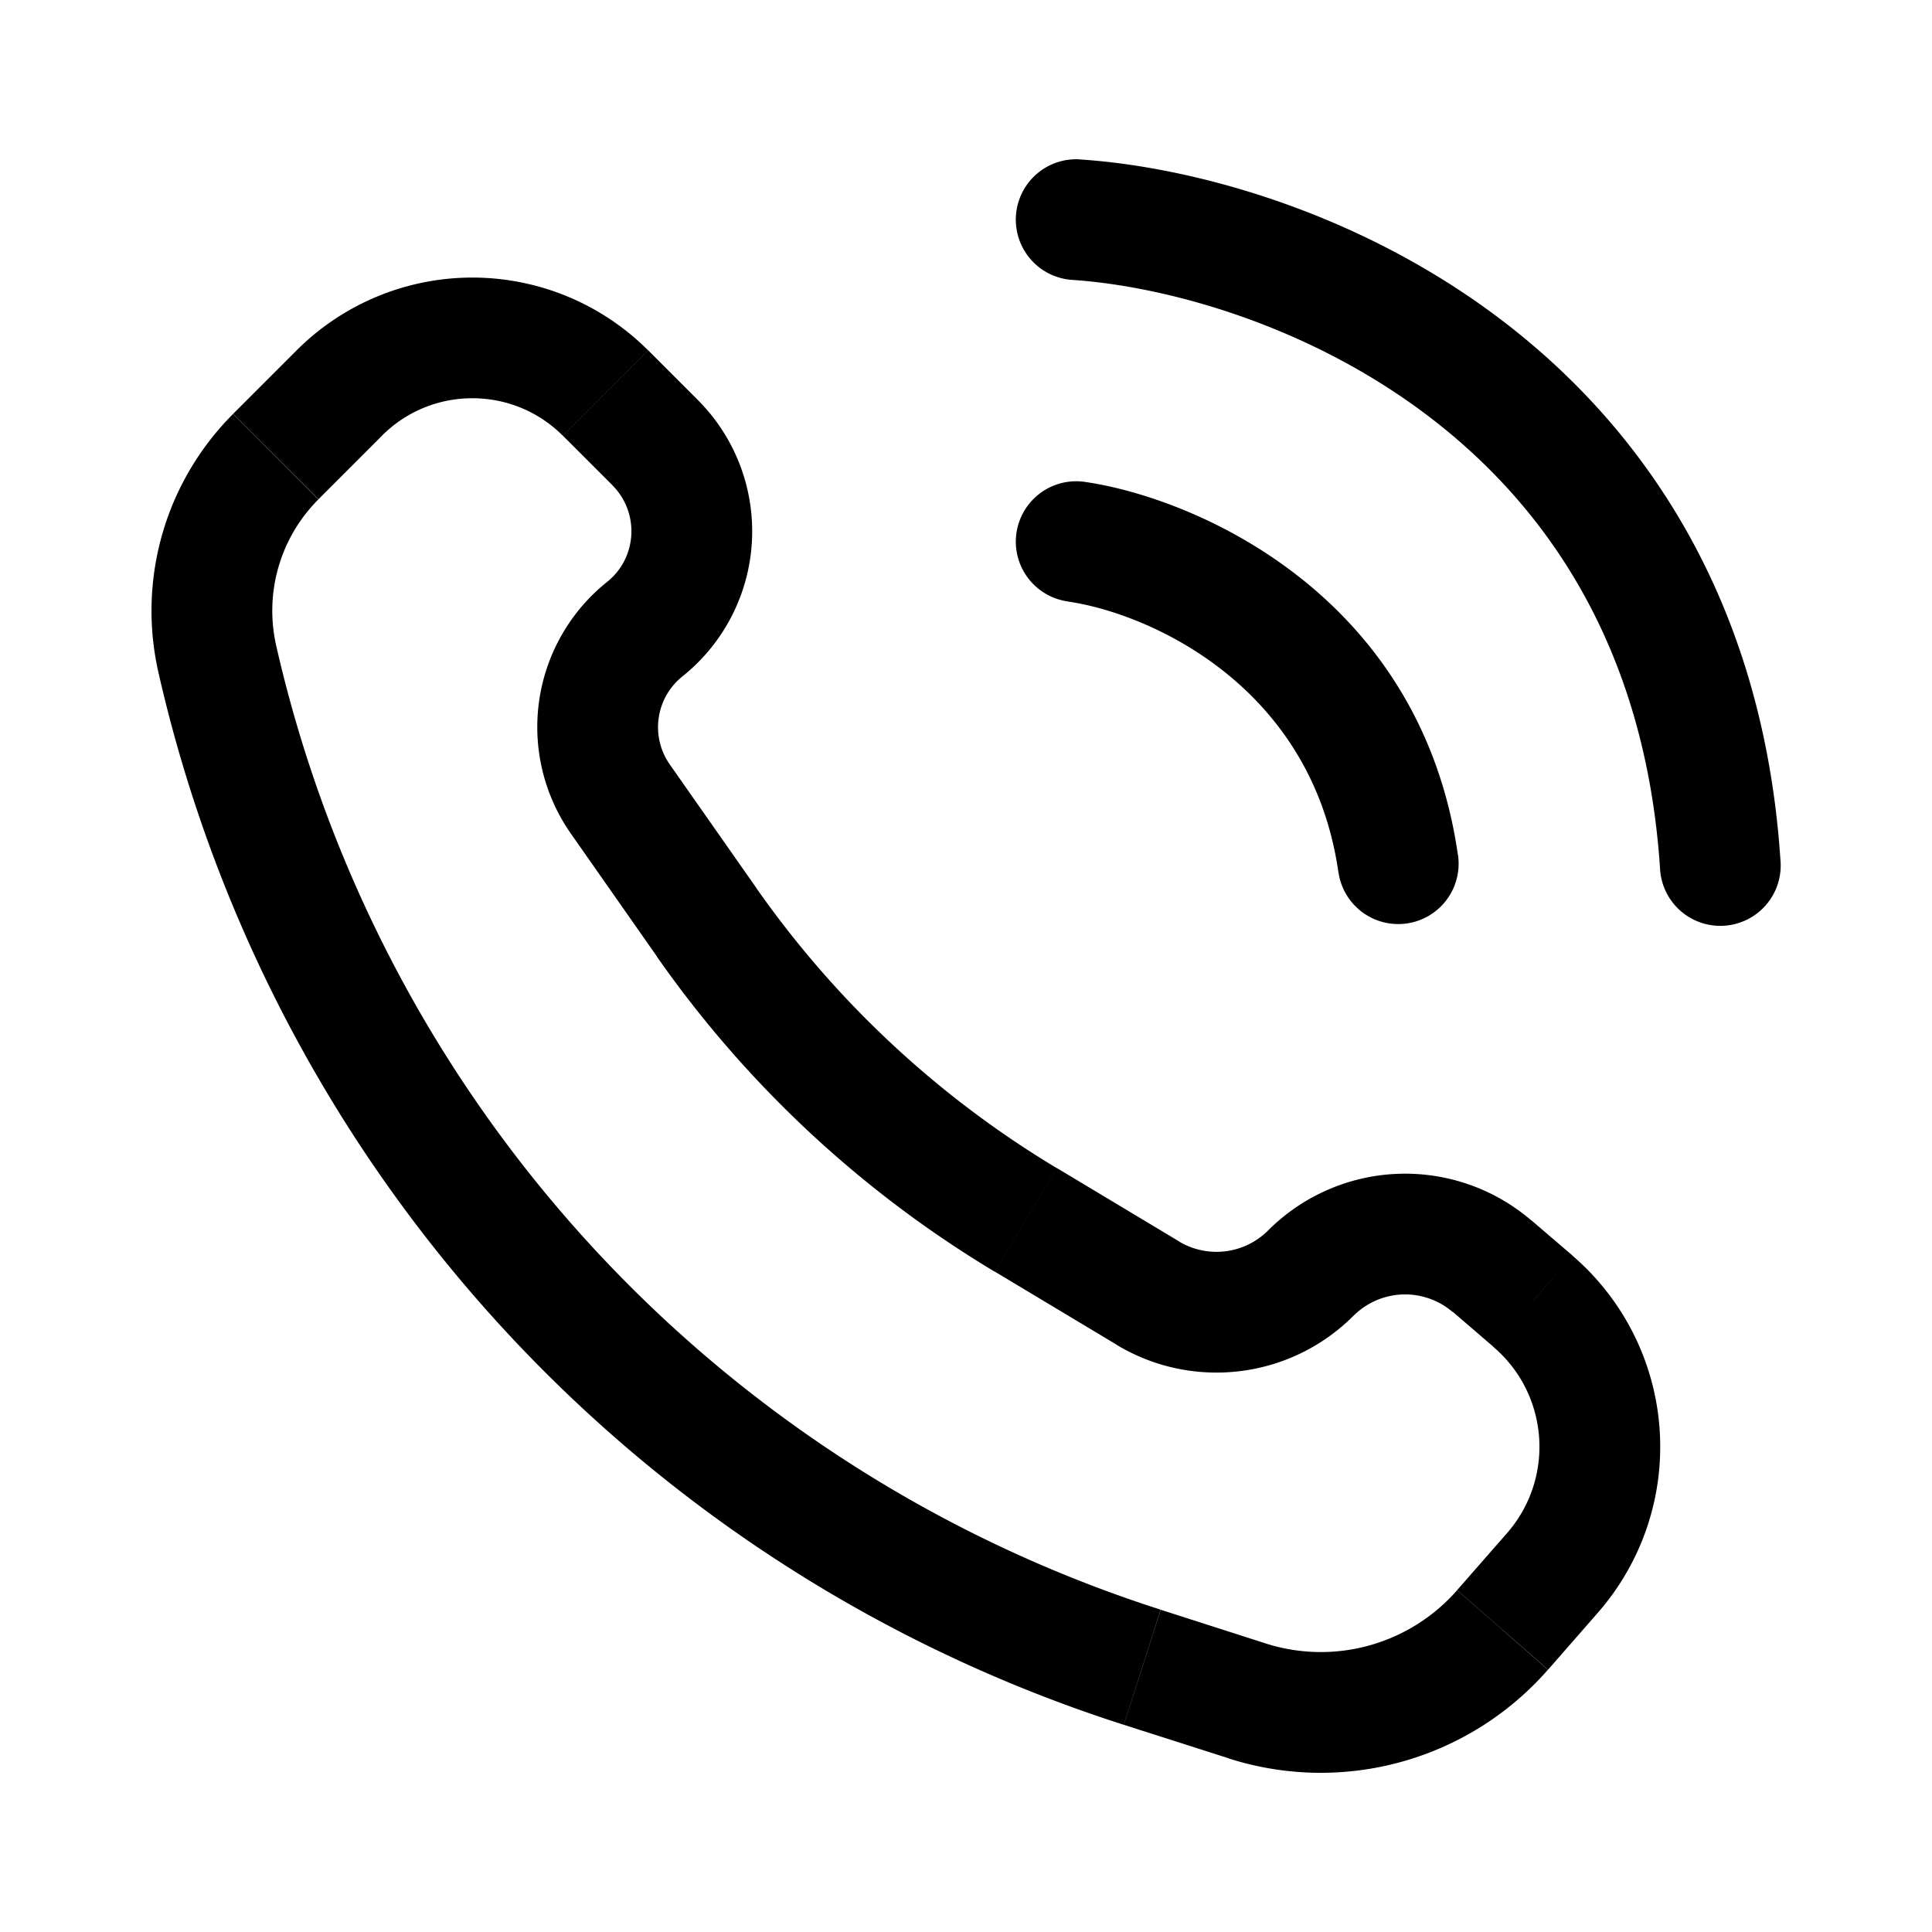 <svg xmlns="http://www.w3.org/2000/svg" width="24" height="24" fill="none" viewBox="0 0 24 24">
  <path fill="#000" d="M13.419 1.98a.75.75 0 1 0-.1 1.497l.1-1.497Zm7.202 8.799a.75.75 0 1 0 1.496-.1l-1.496.1ZM7.522 4.882l-.53.53.53-.53Zm.185 5.044-.614.43.614-.43ZM8.78 11.46l-.614.43.614-.43Zm3.962 3.692-.386.643.386-.643Zm1.517.91.385-.643-.385.643Zm4.274-.336-.488.57.488-.57Zm.509.436.488-.569-.488.57Zm.242 3.376.565.494-.565-.494Zm-.62.708-.564-.494.565.494Zm-3.171.882.228-.715-.228.715Zm-1.304-.418.229-.714-.23.714ZM3.426 5.672l-.53-.53.53.53Zm.79-.79-.53-.53.53.53ZM2.7 8.186l-.731.166.731-.166Zm5.31-.37-.469-.586.469.586Zm5.465-1.83a.75.75 0 0 0-.212 1.485l.212-1.485Zm3.152 4.849a.75.75 0 1 0 1.485-.212l-1.485.212Zm-3.308-7.358c1.13.075 2.884.536 4.387 1.664 1.478 1.109 2.73 2.873 2.915 5.638l1.496-.1c-.215-3.236-1.713-5.388-3.51-6.738-1.772-1.33-3.817-1.87-5.188-1.96l-.1 1.496ZM6.992 5.412l.616.616 1.06-1.06-.616-.616-1.06 1.06Zm.1 4.944 1.075 1.535 1.229-.86L8.32 9.496l-1.228.86Zm5.265 5.44 1.517.91.771-1.286-1.516-.91-.772 1.286Zm5.69.5.508.437.976-1.139-.509-.436-.976 1.139Zm.674 2.749-.62.708 1.13.988.619-.708-1.13-.988Zm-2.999 1.37-1.303-.418-.458 1.429 1.304.417.457-1.429ZM3.956 6.202l.79-.79-1.06-1.061-.79.79 1.06 1.06Zm10.463 13.794A16.39 16.39 0 0 1 3.431 8.02l-1.463.333A17.89 17.89 0 0 0 13.96 21.426l.457-1.429ZM3.431 8.02a1.956 1.956 0 0 1 .524-1.816l-1.06-1.061a3.456 3.456 0 0 0-.927 3.21l1.463-.333Zm14.67 11.734a2.25 2.25 0 0 1-2.38.661l-.457 1.429a3.75 3.75 0 0 0 3.965-1.102l-1.129-.988Zm.453-3.02c.689.59.763 1.63.166 2.312l1.129.988a3.13 3.13 0 0 0-.319-4.439l-.976 1.139Zm-1.74-.389a.907.907 0 0 1 1.231-.047l.976-1.139a2.407 2.407 0 0 0-3.268.126l1.06 1.06Zm-8.648-4.453a13.751 13.751 0 0 0 4.19 3.905l.772-1.286a12.25 12.25 0 0 1-3.733-3.48l-1.229.86Zm5.707 4.815c.947.569 2.16.42 2.94-.362l-1.06-1.06a.907.907 0 0 1-1.109.136l-.771 1.286ZM7.54 7.23a2.308 2.308 0 0 0-.448 3.126l1.228-.86a.808.808 0 0 1 .158-1.094L7.54 7.23Zm.067-1.202c.34.34.31.902-.067 1.202l.938 1.172a2.308 2.308 0 0 0 .19-3.434l-1.061 1.06Zm.444-1.676a3.088 3.088 0 0 0-4.366 0l1.06 1.06c.62-.62 1.626-.62 2.246 0l1.06-1.06Zm5.211 3.12c.999.142 3.03 1.03 3.364 3.363l1.485-.212c-.467-3.268-3.302-4.446-4.637-4.637l-.212 1.485Z"/>
</svg>

